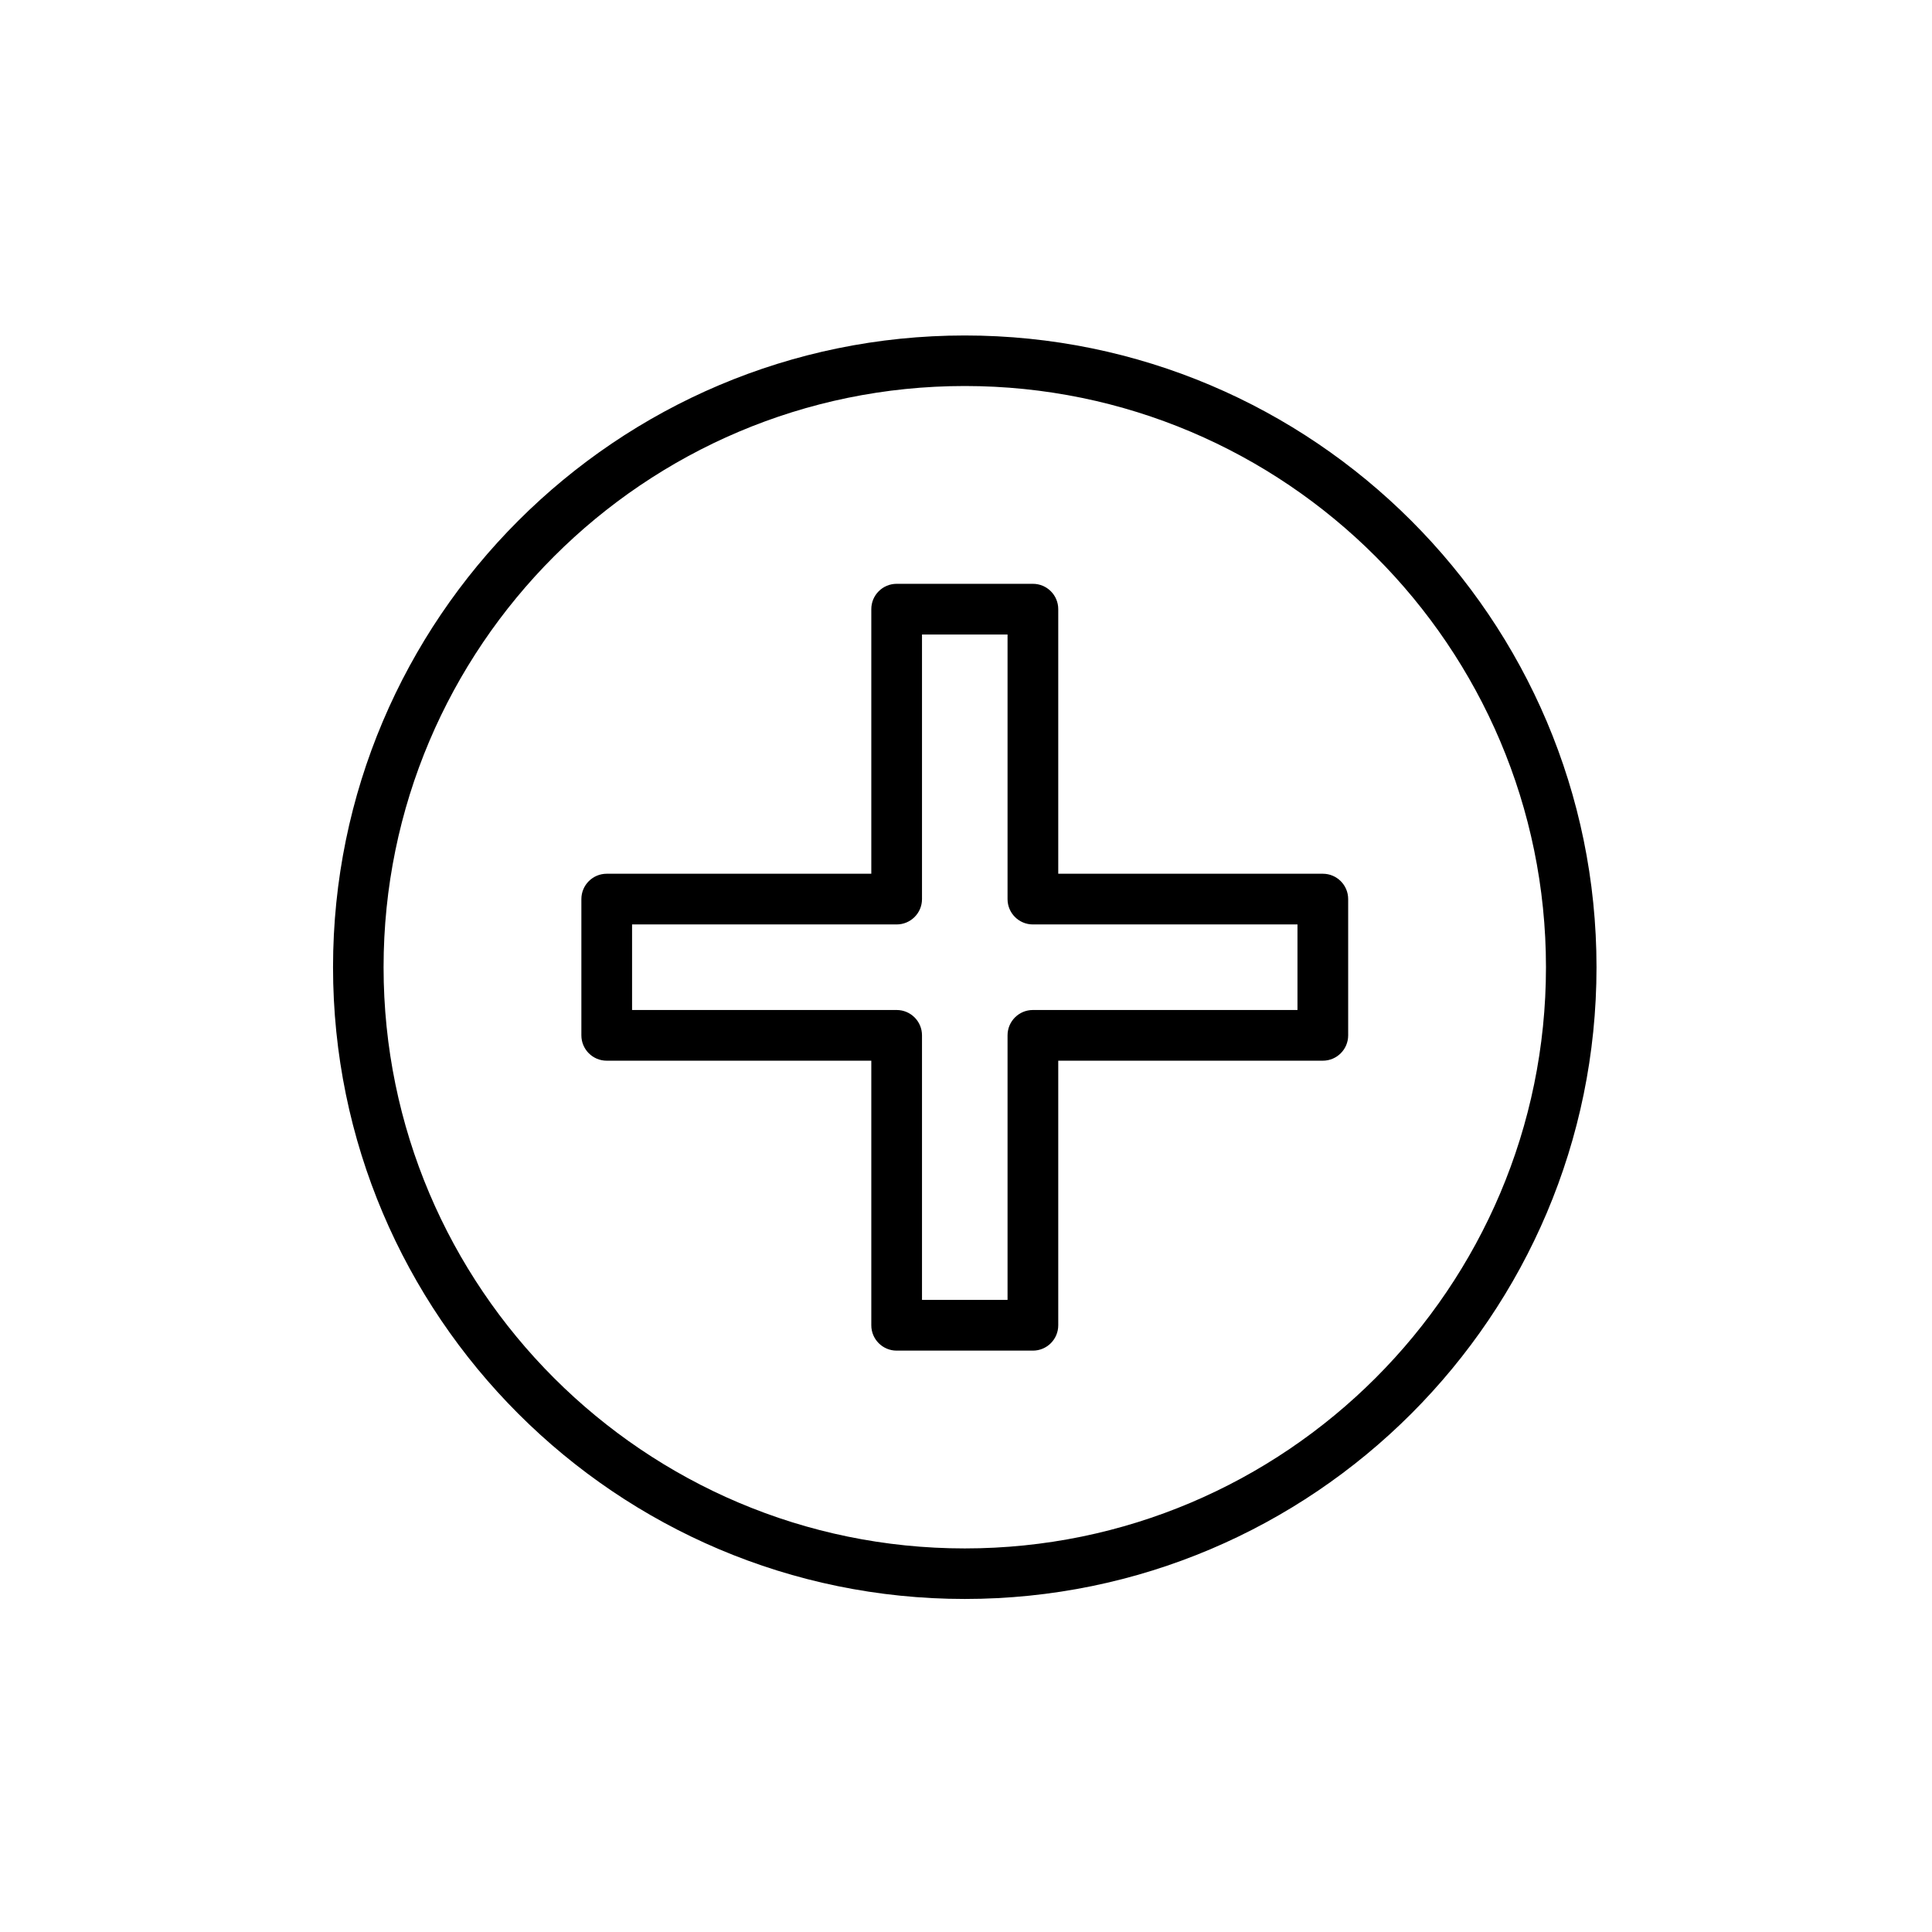 <svg width="793" height="793" viewBox="0 0 793 793" fill="none" xmlns="http://www.w3.org/2000/svg">
<path d="M395.996 137.698C253.017 137.698 136.697 254.019 136.697 397C136.697 539.981 253.017 656.302 395.996 656.302C538.975 656.302 655.295 539.981 655.295 397C655.295 254.019 538.975 137.698 395.996 137.698ZM395.996 635.558C264.457 635.558 157.441 528.545 157.441 397C157.441 265.455 264.457 158.442 395.996 158.442C527.535 158.442 634.551 265.455 634.551 397C634.551 528.545 527.535 635.558 395.996 635.558Z" fill="black"/>
<path d="M542.96 358.633H434.363V250.035C434.363 244.284 429.704 239.631 423.958 239.631H368.034C362.288 239.631 357.63 244.284 357.63 250.035V358.633H249.033C243.287 358.633 238.628 363.287 238.628 369.038V424.963C238.628 430.714 243.287 435.367 249.033 435.367H357.63V543.965C357.63 549.716 362.288 554.37 368.034 554.37H423.958C429.704 554.37 434.363 549.716 434.363 543.965V435.367H542.96C548.705 435.367 553.364 430.714 553.364 424.963V369.038C553.364 363.287 548.705 358.633 542.96 358.633ZM532.555 414.558H423.958C418.212 414.558 413.554 419.212 413.554 424.963V533.56H378.439V424.963C378.439 419.212 373.78 414.558 368.034 414.558H259.437V379.442H368.034C373.78 379.442 378.439 374.789 378.439 369.038V260.44H413.554V369.038C413.554 374.789 418.212 379.442 423.958 379.442H532.555V414.558Z" fill="black"/>
</svg>
